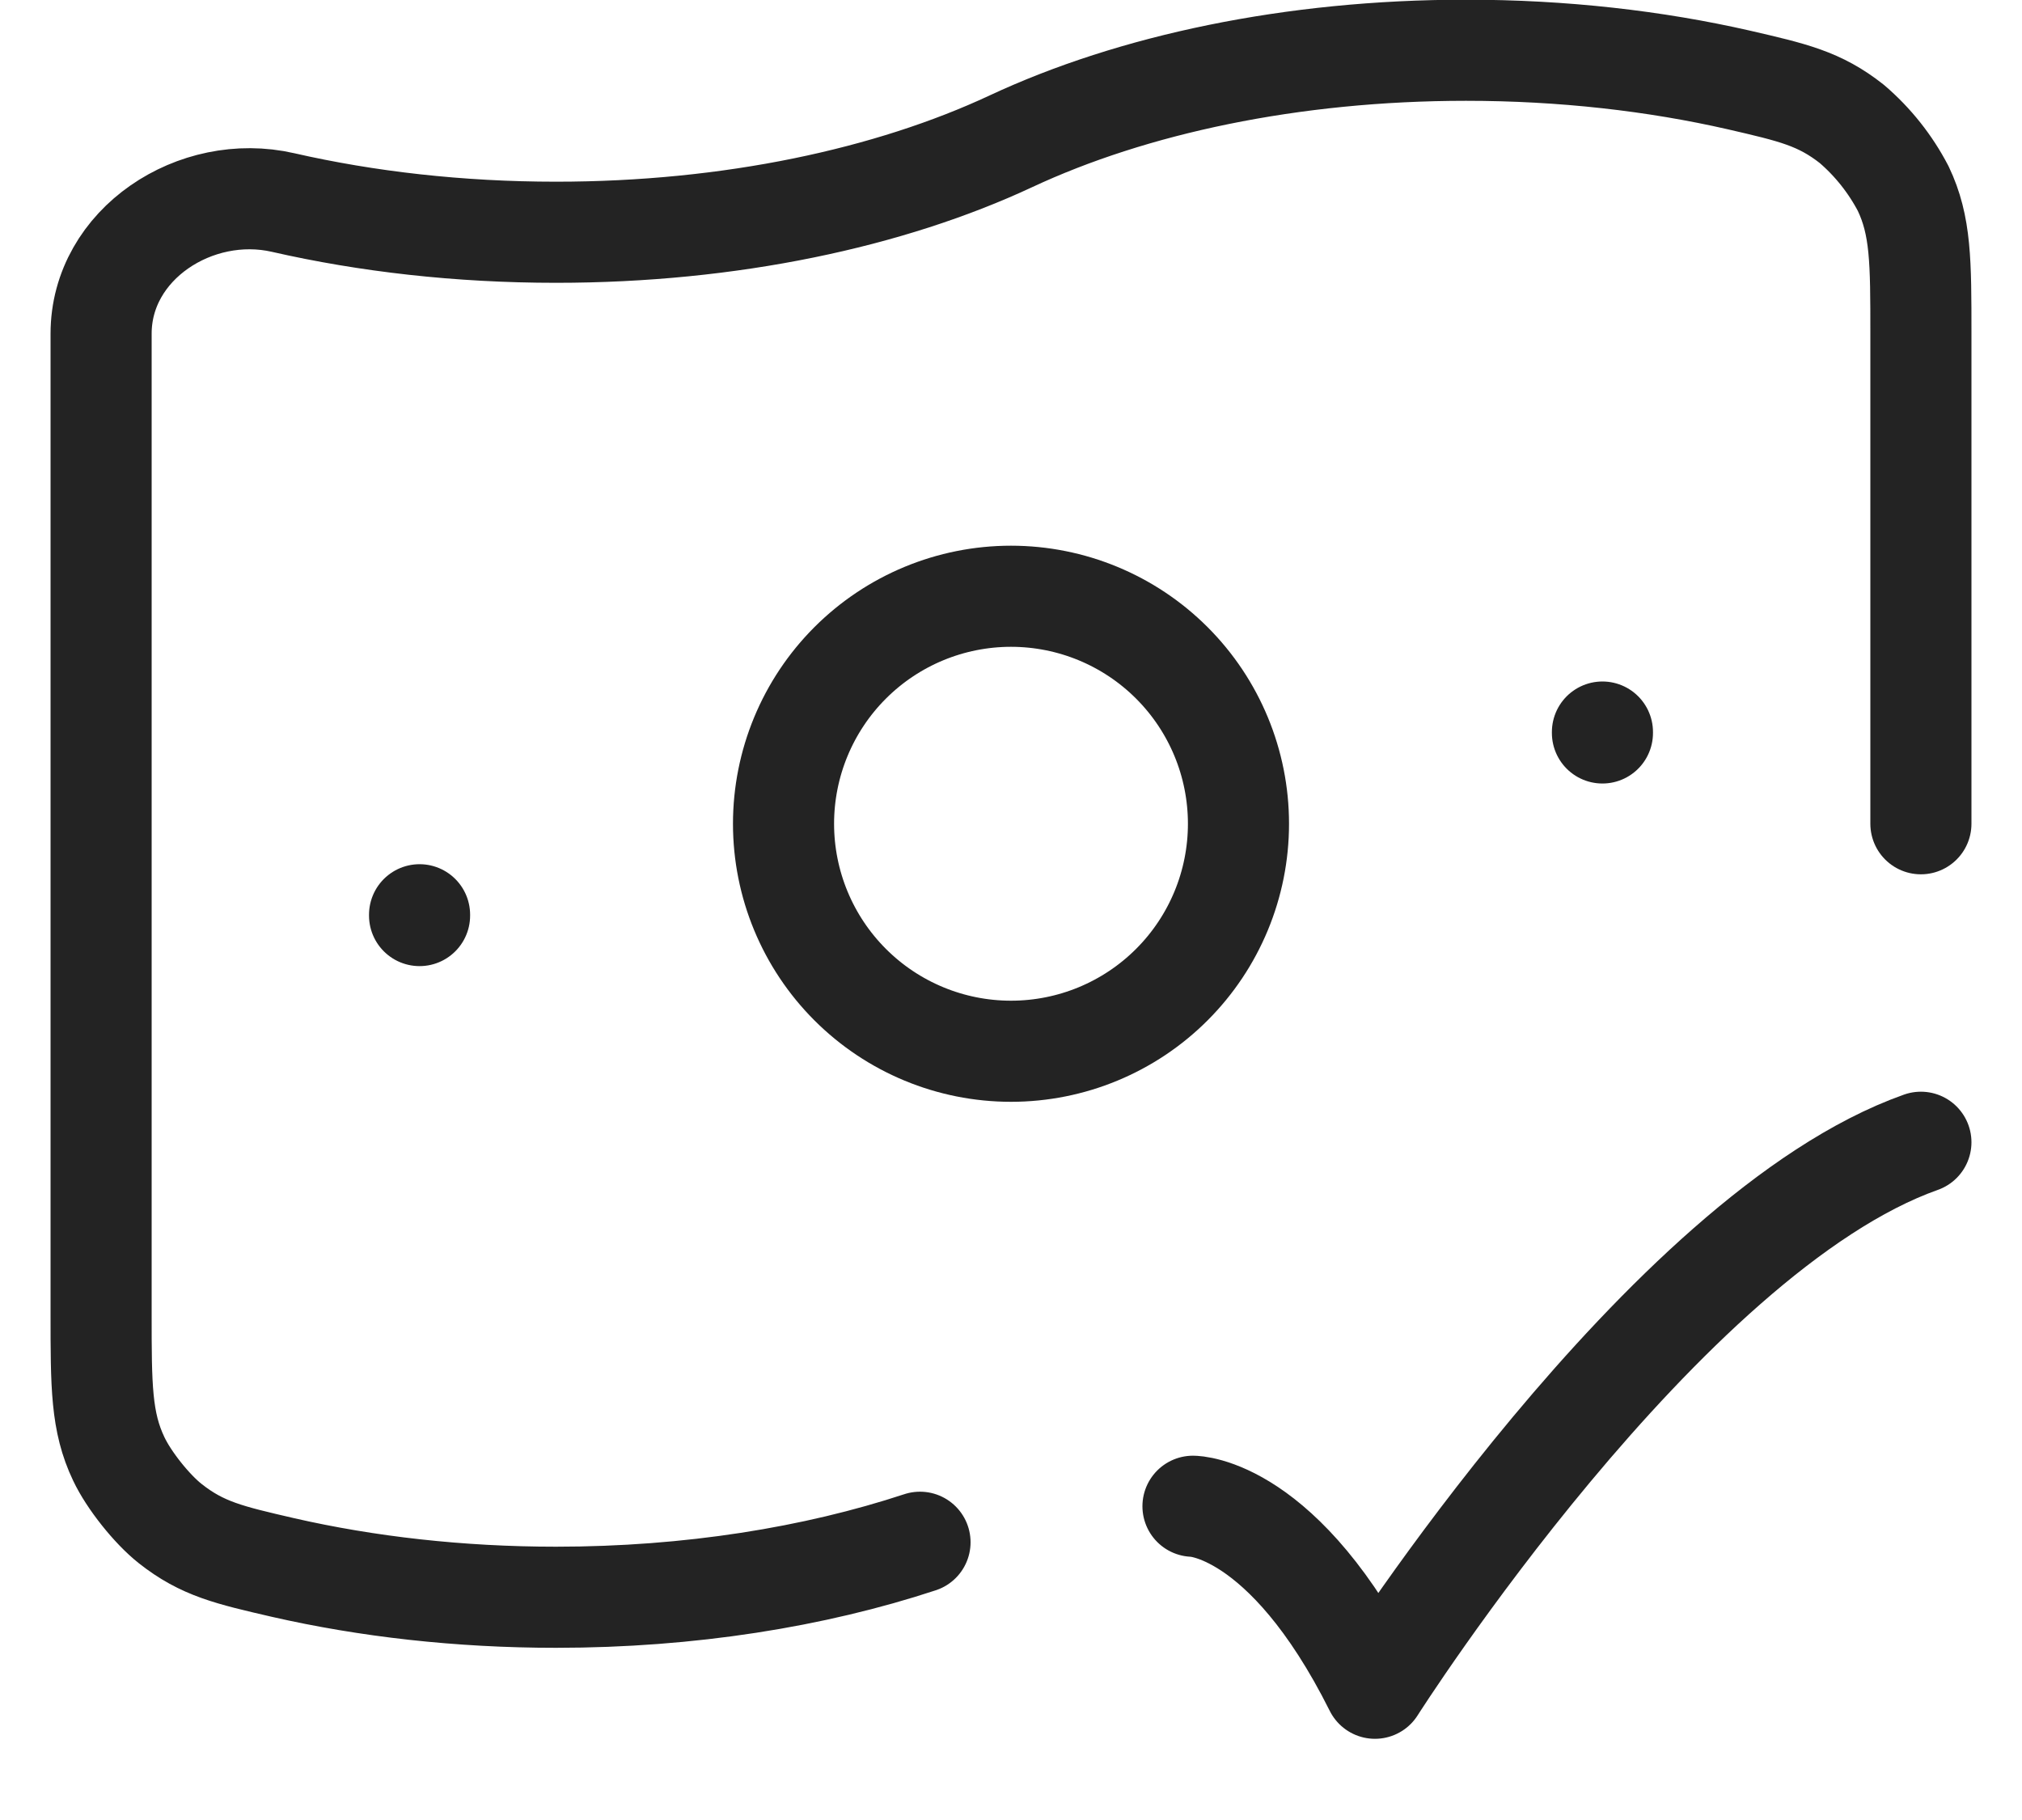 <svg width="20" height="18" viewBox="0 0 20 18" fill="none" xmlns="http://www.w3.org/2000/svg">
<path d="M19 8.147V3.3C19 2.588 19 2.232 18.825 1.865C18.698 1.622 18.526 1.405 18.317 1.226C17.998 0.974 17.732 0.914 17.2 0.791C16.372 0.602 15.459 0.497 14.5 0.497C12.775 0.497 11.199 0.837 10 1.397C8.801 1.957 7.225 2.297 5.5 2.297C4.541 2.297 3.628 2.192 2.8 2.003C1.936 1.805 1 2.413 1 3.3V12.995C1 13.706 1 14.063 1.175 14.429C1.274 14.639 1.501 14.924 1.683 15.068C2.002 15.32 2.268 15.38 2.8 15.503C3.628 15.692 4.541 15.797 5.5 15.797C6.822 15.797 8.056 15.597 9.1 15.253M11.8 14.897C11.8 14.897 12.7 14.897 13.6 16.697C13.6 16.697 16.459 12.197 19 11.297" stroke="#232323" stroke-linecap="round" stroke-linejoin="round"/>
<path d="M4.15 9.047V9.055M15.85 7.24V7.249M12.25 8.147C12.25 8.744 12.013 9.316 11.591 9.738C11.169 10.16 10.597 10.397 10 10.397C9.403 10.397 8.831 10.16 8.409 9.738C7.987 9.316 7.75 8.744 7.75 8.147C7.75 7.55 7.987 6.978 8.409 6.556C8.831 6.134 9.403 5.897 10 5.897C10.597 5.897 11.169 6.134 11.591 6.556C12.013 6.978 12.25 7.55 12.25 8.147Z" stroke="#232323" stroke-linecap="round" stroke-linejoin="round"/>
</svg>
